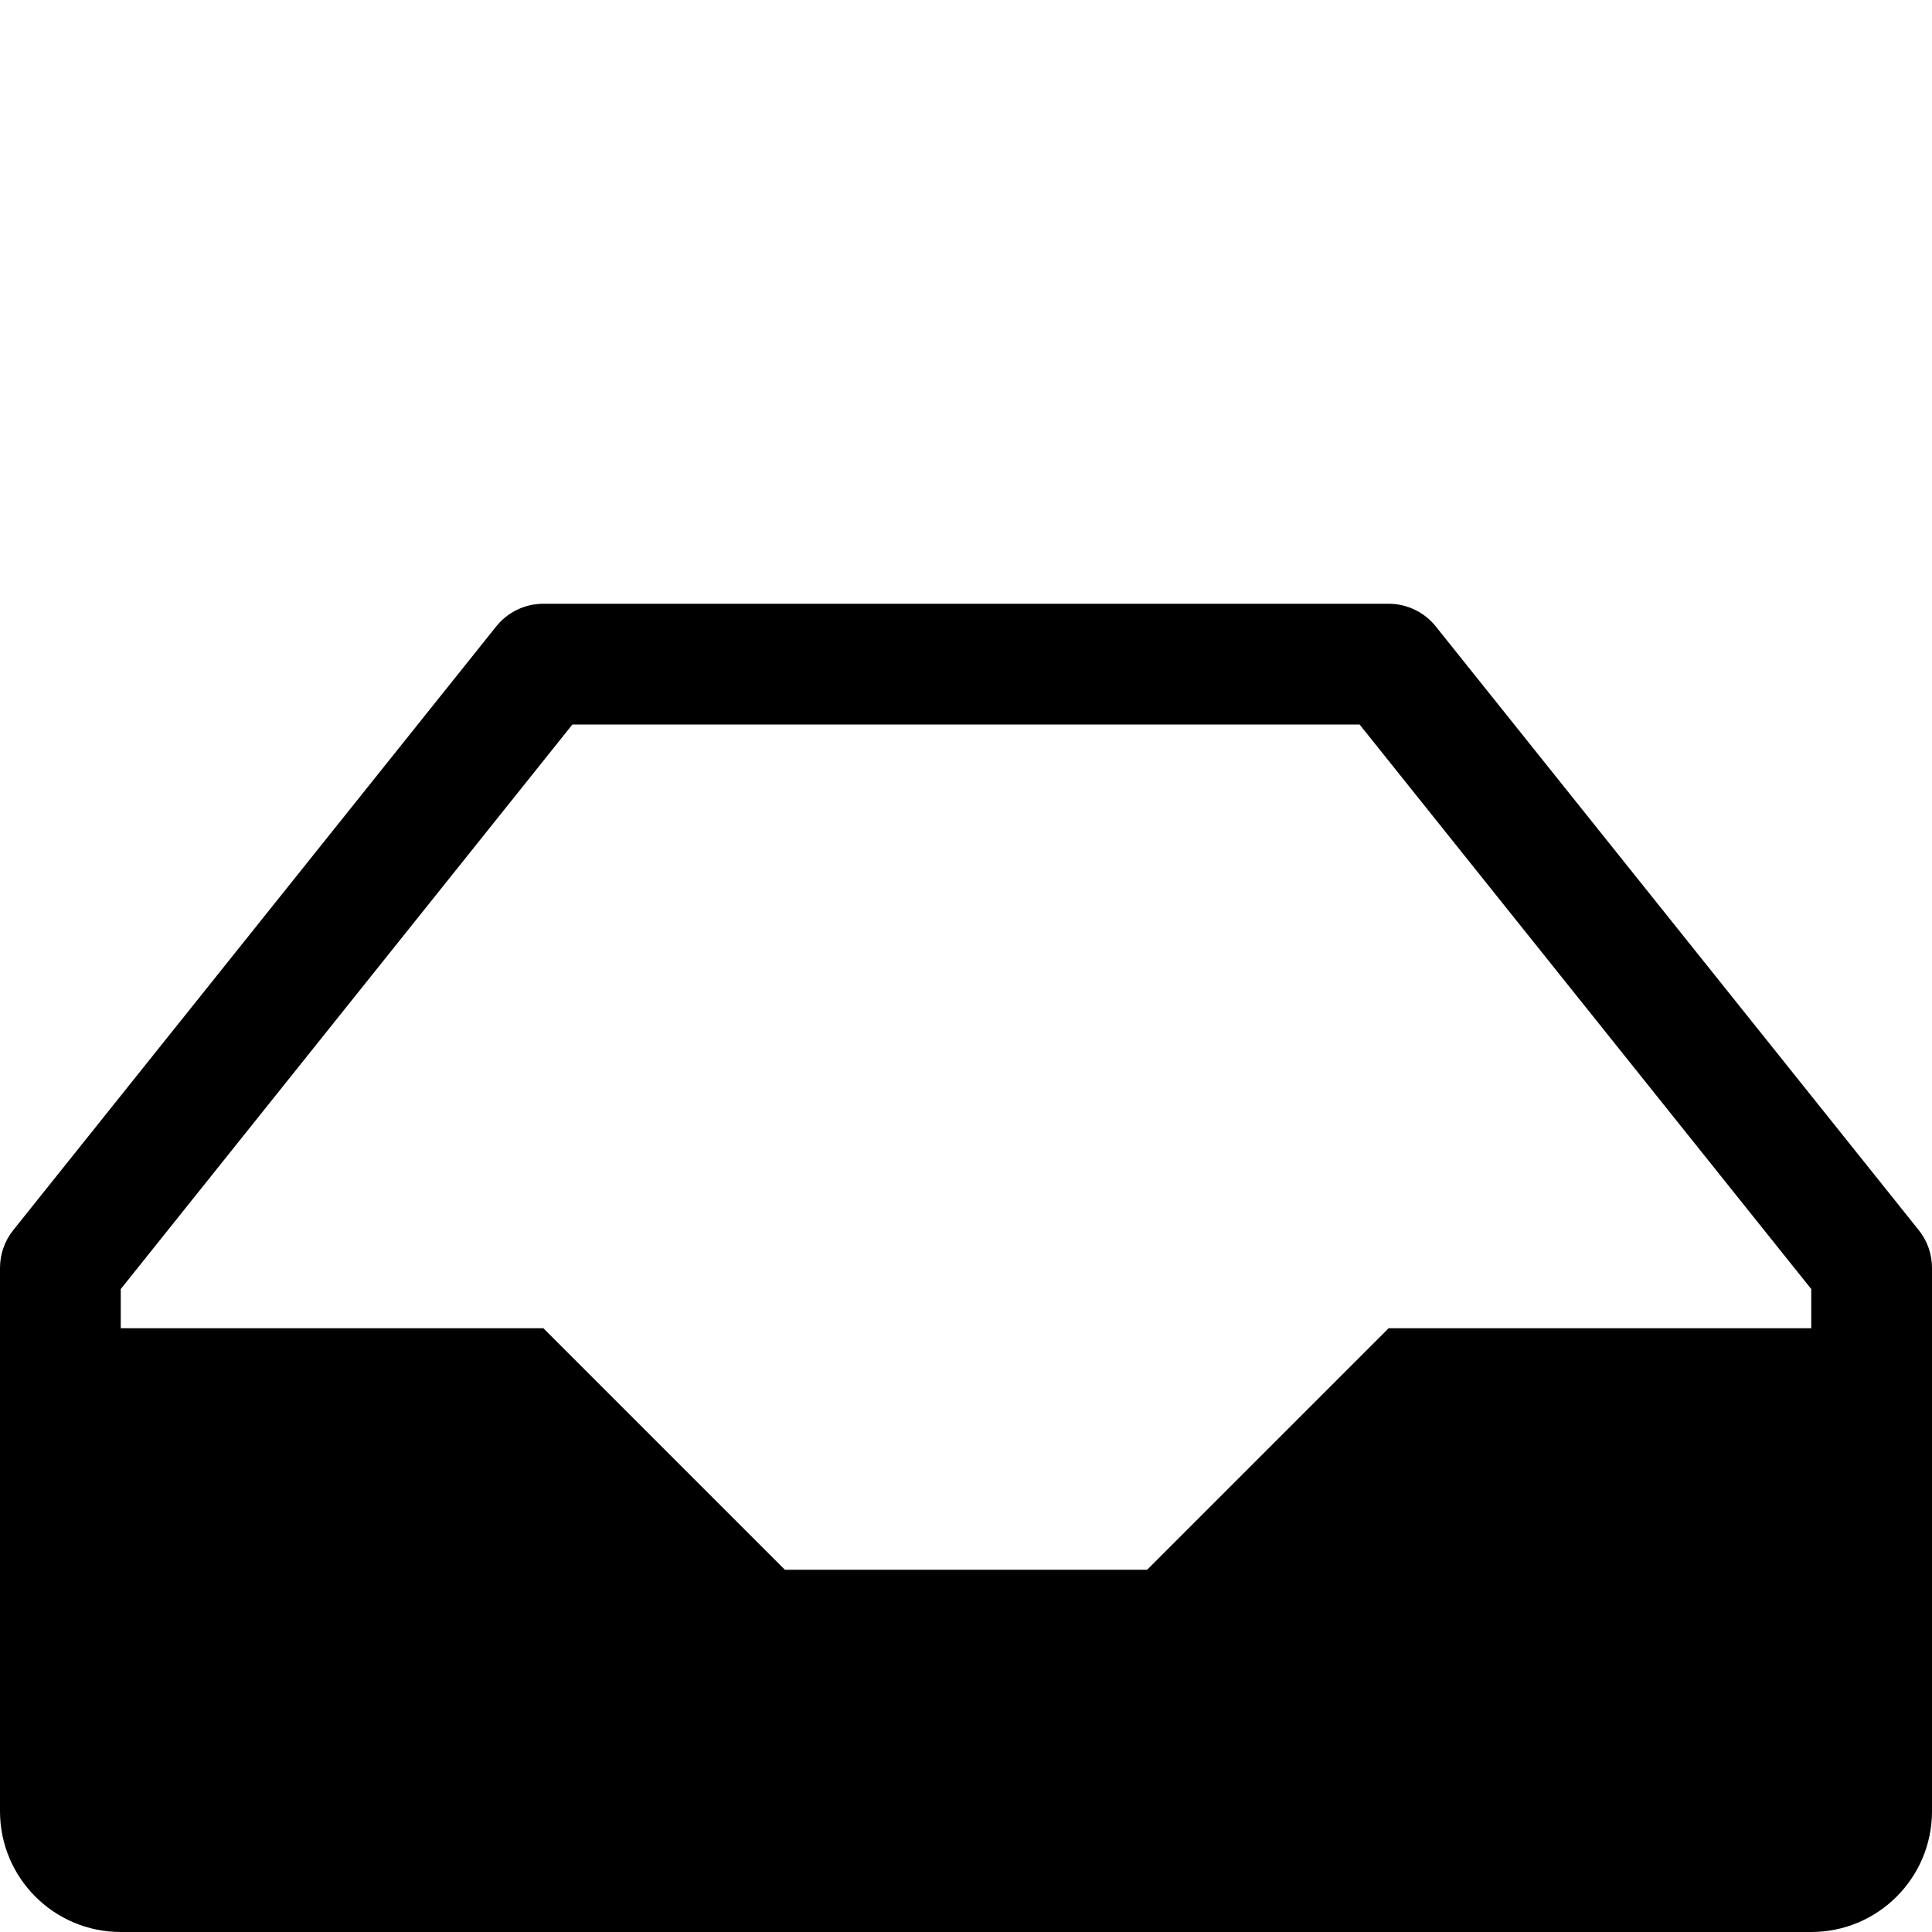 <!DOCTYPE svg PUBLIC "-//W3C//DTD SVG 1.1//EN" "http://www.w3.org/Graphics/SVG/1.1/DTD/svg11.dtd">
<svg xmlns="http://www.w3.org/2000/svg" xmlns:xlink="http://www.w3.org/1999/xlink" version="1.1" width="64px" height="64px" viewBox="0 0 64 64">
<path d="M63.562 40.751l-16-20c-0.38-0.474-0.954-0.751-1.562-0.751h-28c-0.608 0-1.182 0.276-1.562 0.751l-16 20c-0.284 0.355-0.438 0.795-0.438 1.249v18c0 2.209 1.791 4 4 4h56c2.209 0 4-1.791 4-4v-18c0-0.454-0.154-0.895-0.438-1.249zM60 44h-14l-8 8h-12l-8-8h-14v-1.298l14.961-18.701h26.078l14.961 18.701v1.298z" fill="#000000"/>
</svg>